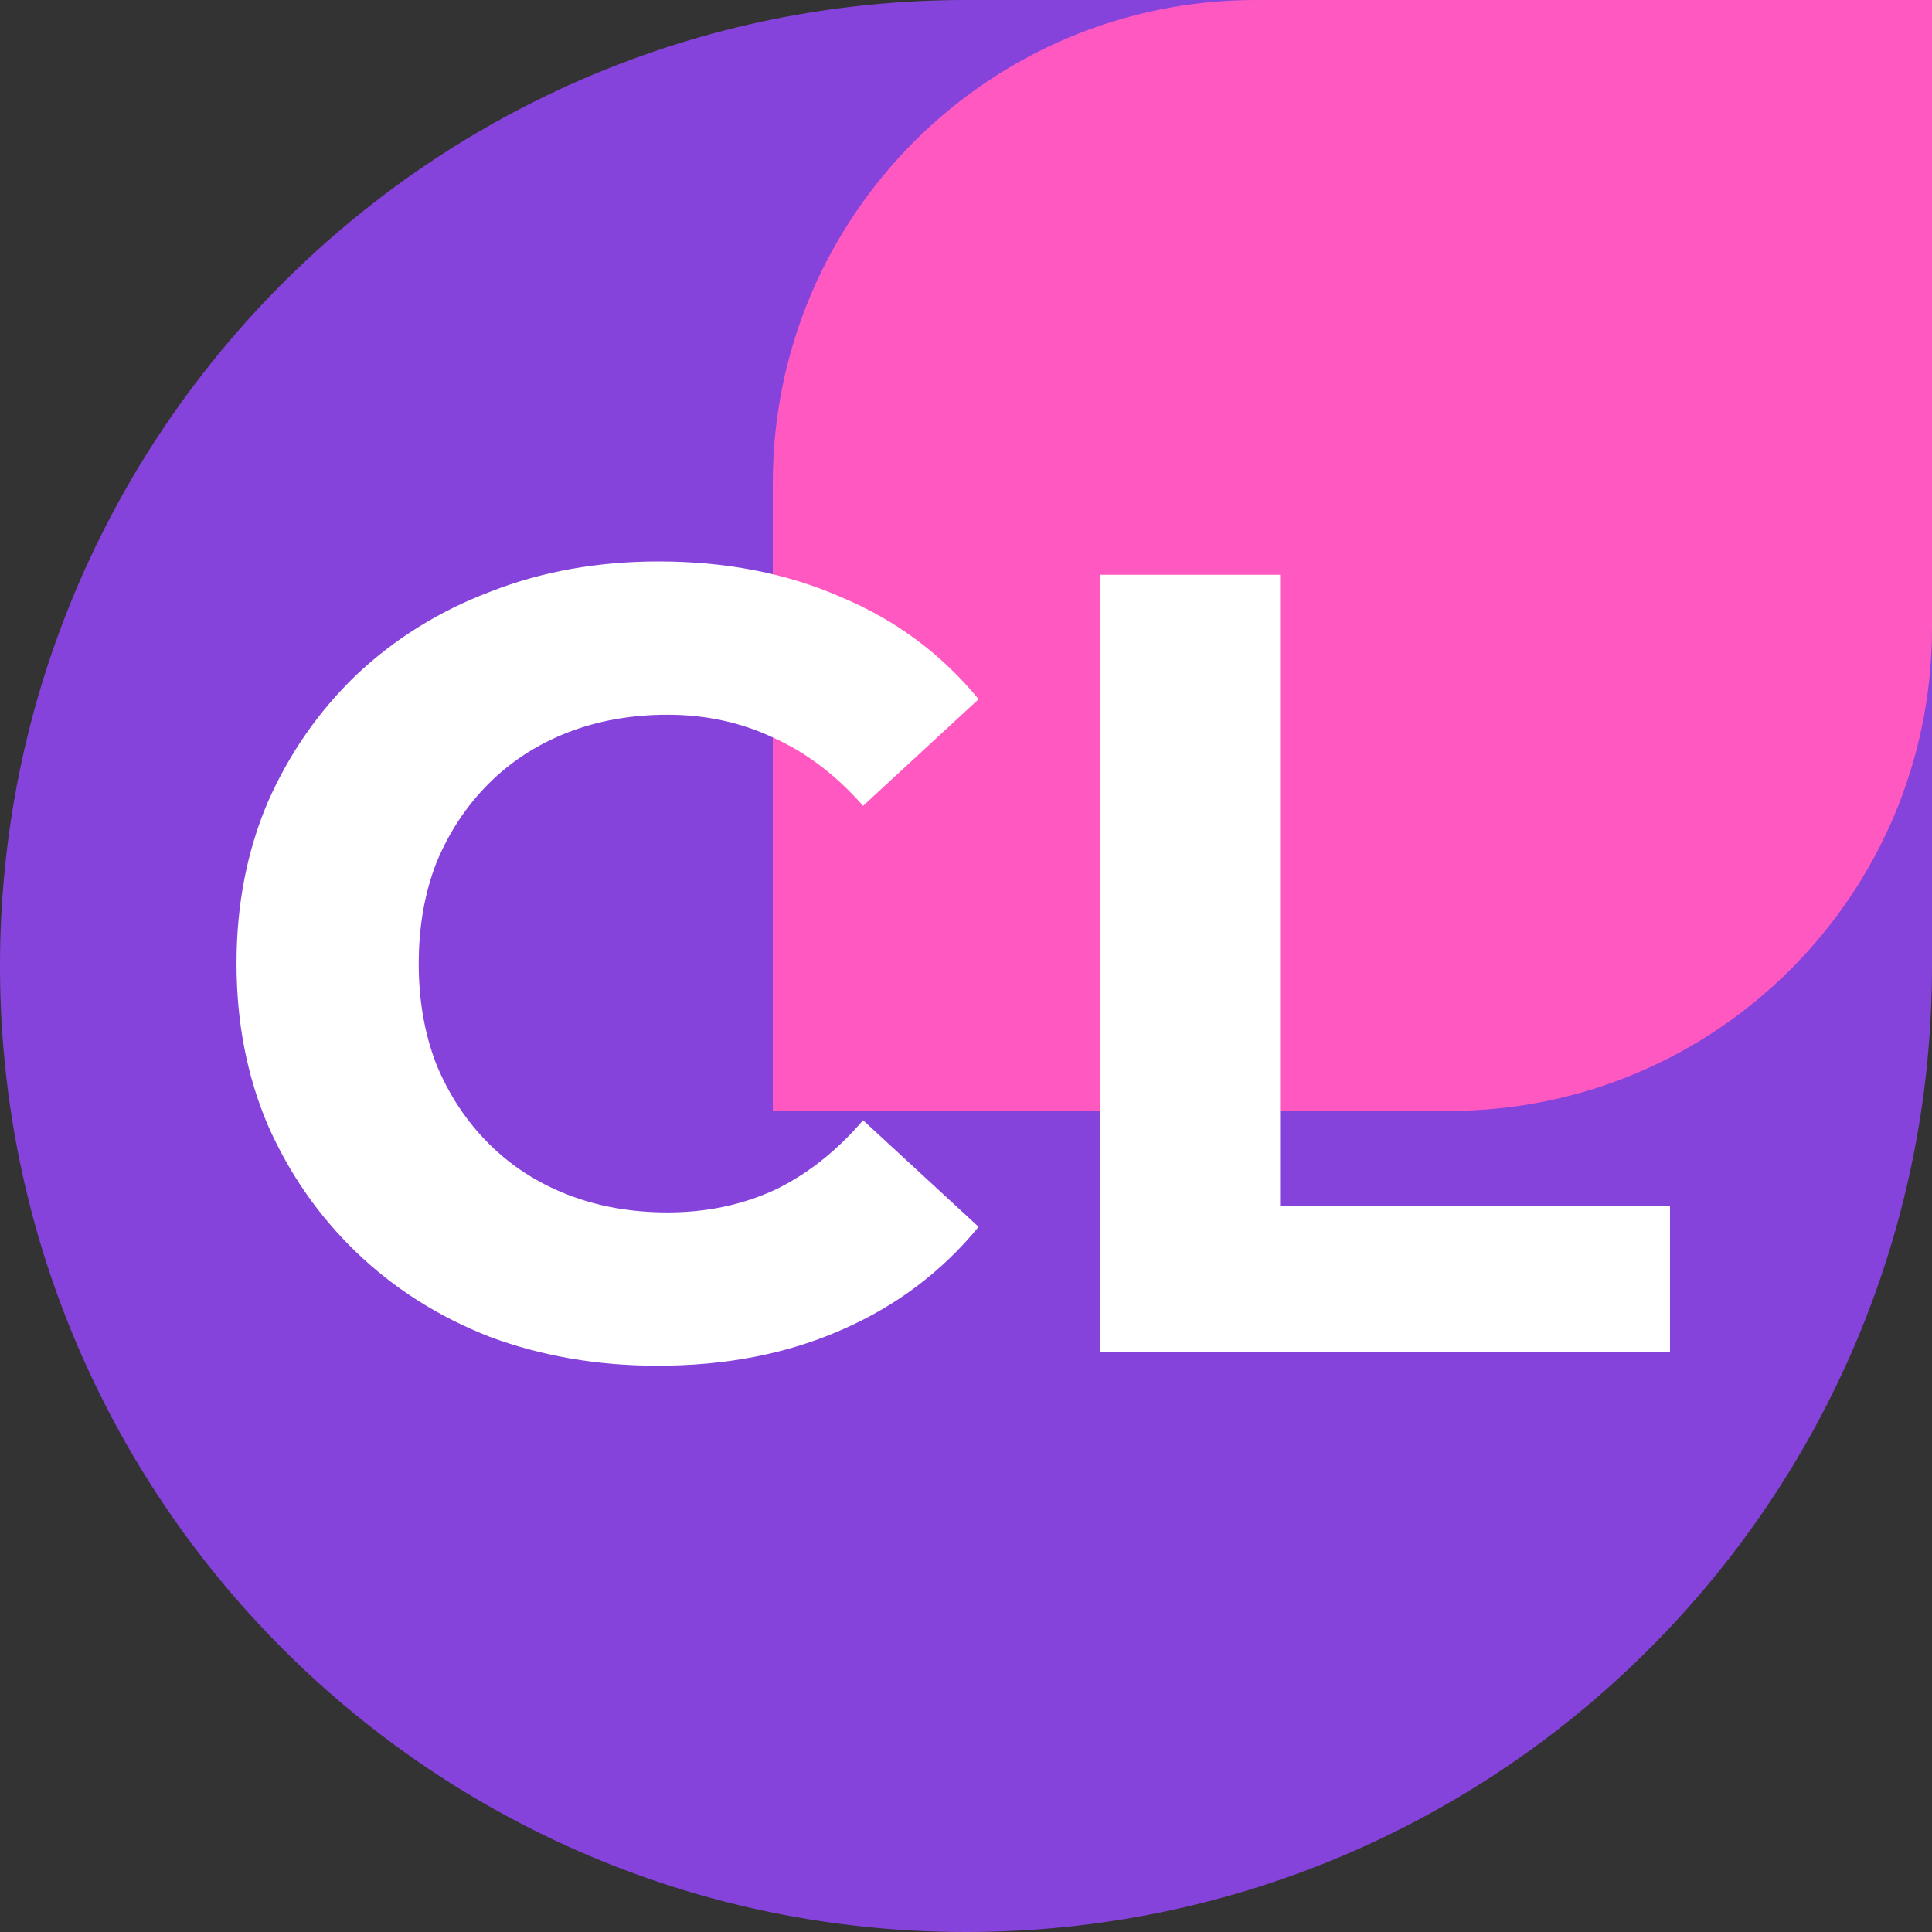 <svg width="40" height="40" viewBox="0 0 40 40" fill="none" xmlns="http://www.w3.org/2000/svg">
<rect x="0" y="0" width="40" height="40" fill="#333333" stroke="none"/>
<path d="M0 20C0 8.954 8.954 0 20 0H40V20C40 31.046 31.046 40 20 40V40C8.954 40 0 31.046 0 20V20Z" fill="#8643DC"/>
<path d="M16 10C16 4.477 20.477 0 26 0H40V13C40 18.523 35.523 23 30 23H16V10Z" fill="#FF59C1"/>
<path d="M13.614 28.276C12.372 28.276 11.214 28.077 10.141 27.678C9.083 27.264 8.163 26.681 7.381 25.93C6.599 25.179 5.986 24.297 5.541 23.285C5.112 22.273 4.897 21.161 4.897 19.95C4.897 18.739 5.112 17.627 5.541 16.615C5.986 15.603 6.599 14.721 7.381 13.97C8.178 13.219 9.106 12.644 10.164 12.245C11.222 11.831 12.38 11.624 13.637 11.624C15.032 11.624 16.29 11.869 17.409 12.36C18.544 12.835 19.494 13.541 20.261 14.476L17.869 16.684C17.317 16.055 16.704 15.588 16.029 15.281C15.354 14.959 14.618 14.798 13.821 14.798C13.07 14.798 12.38 14.921 11.751 15.166C11.122 15.411 10.578 15.764 10.118 16.224C9.658 16.684 9.298 17.228 9.037 17.857C8.792 18.486 8.669 19.183 8.669 19.95C8.669 20.717 8.792 21.414 9.037 22.043C9.298 22.672 9.658 23.216 10.118 23.676C10.578 24.136 11.122 24.489 11.751 24.734C12.38 24.979 13.07 25.102 13.821 25.102C14.618 25.102 15.354 24.949 16.029 24.642C16.704 24.32 17.317 23.837 17.869 23.193L20.261 25.401C19.494 26.336 18.544 27.049 17.409 27.54C16.29 28.031 15.025 28.276 13.614 28.276ZM22.777 28V11.9H26.503V24.964H34.576V28H22.777Z" fill="white"/>
</svg>
